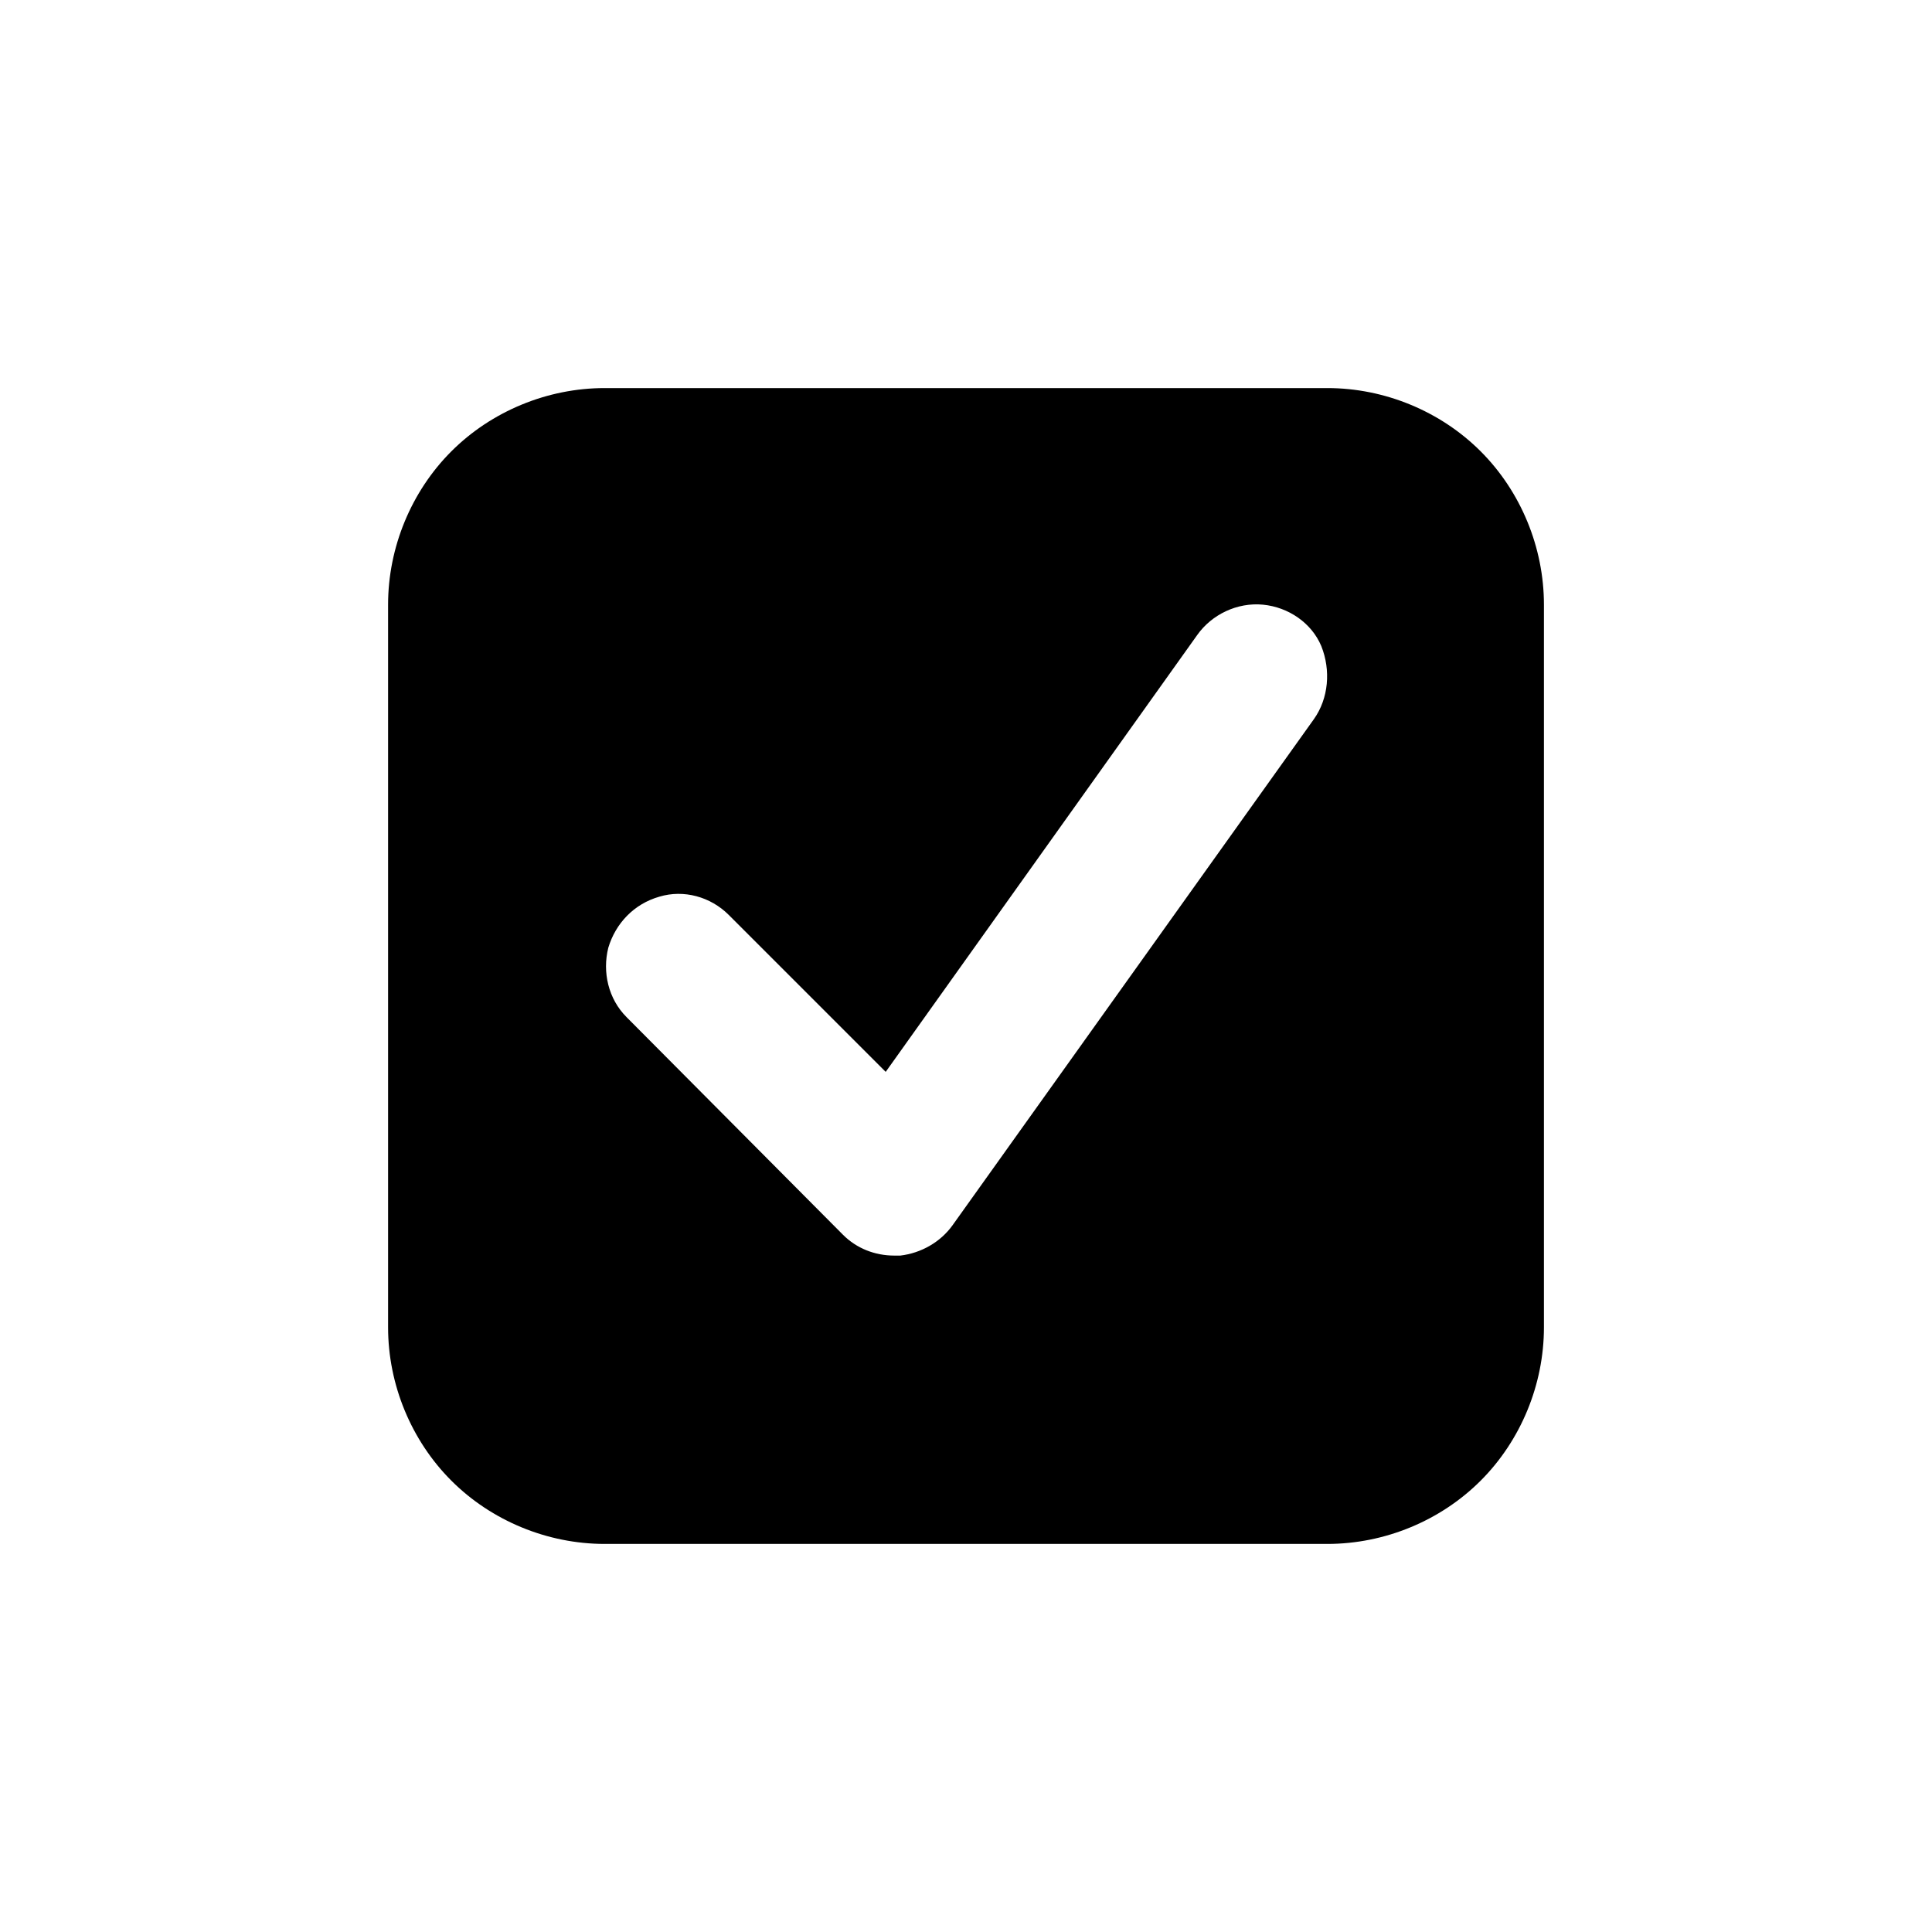 <?xml version="1.0" encoding="UTF-8"?>
<svg viewBox="0 0 1200 1200" xmlns="http://www.w3.org/2000/svg">
 <rect x="-120" y="-120" width="1440" height="1440" fill="#fff"/>
 <path d="m824.45 241.04h-448.89c-35.52 0-70.281 14.359-95.219 39.297s-39.297 59.703-39.297 95.219v448.89c0 35.52 14.359 70.281 39.297 95.219s59.703 39.297 95.219 39.297h448.89c35.52 0 70.281-14.359 95.219-39.297s39.297-59.703 39.297-95.219v-448.89c0-35.52-14.359-70.281-39.297-95.219-24.938-24.941-59.699-39.297-95.219-39.297zm-8.312 205.55-224.45 314.38c-7.559 10.578-19.648 17.383-32.496 18.895h-3.777c-12.09 0-23.426-4.535-31.738-12.848l-134.52-135.27c-11.336-11.336-15.113-27.961-11.336-43.074 4.535-15.113 15.871-27.207 31.738-31.738 15.113-4.535 31.738 0 43.074 11.336l97.488 97.488 193.46-271.3c9.07-12.848 24.938-20.402 40.809-18.895 15.871 1.512 30.23 11.336 36.273 25.695 6.051 15.109 4.539 32.492-4.527 45.336z"/>
</svg>
